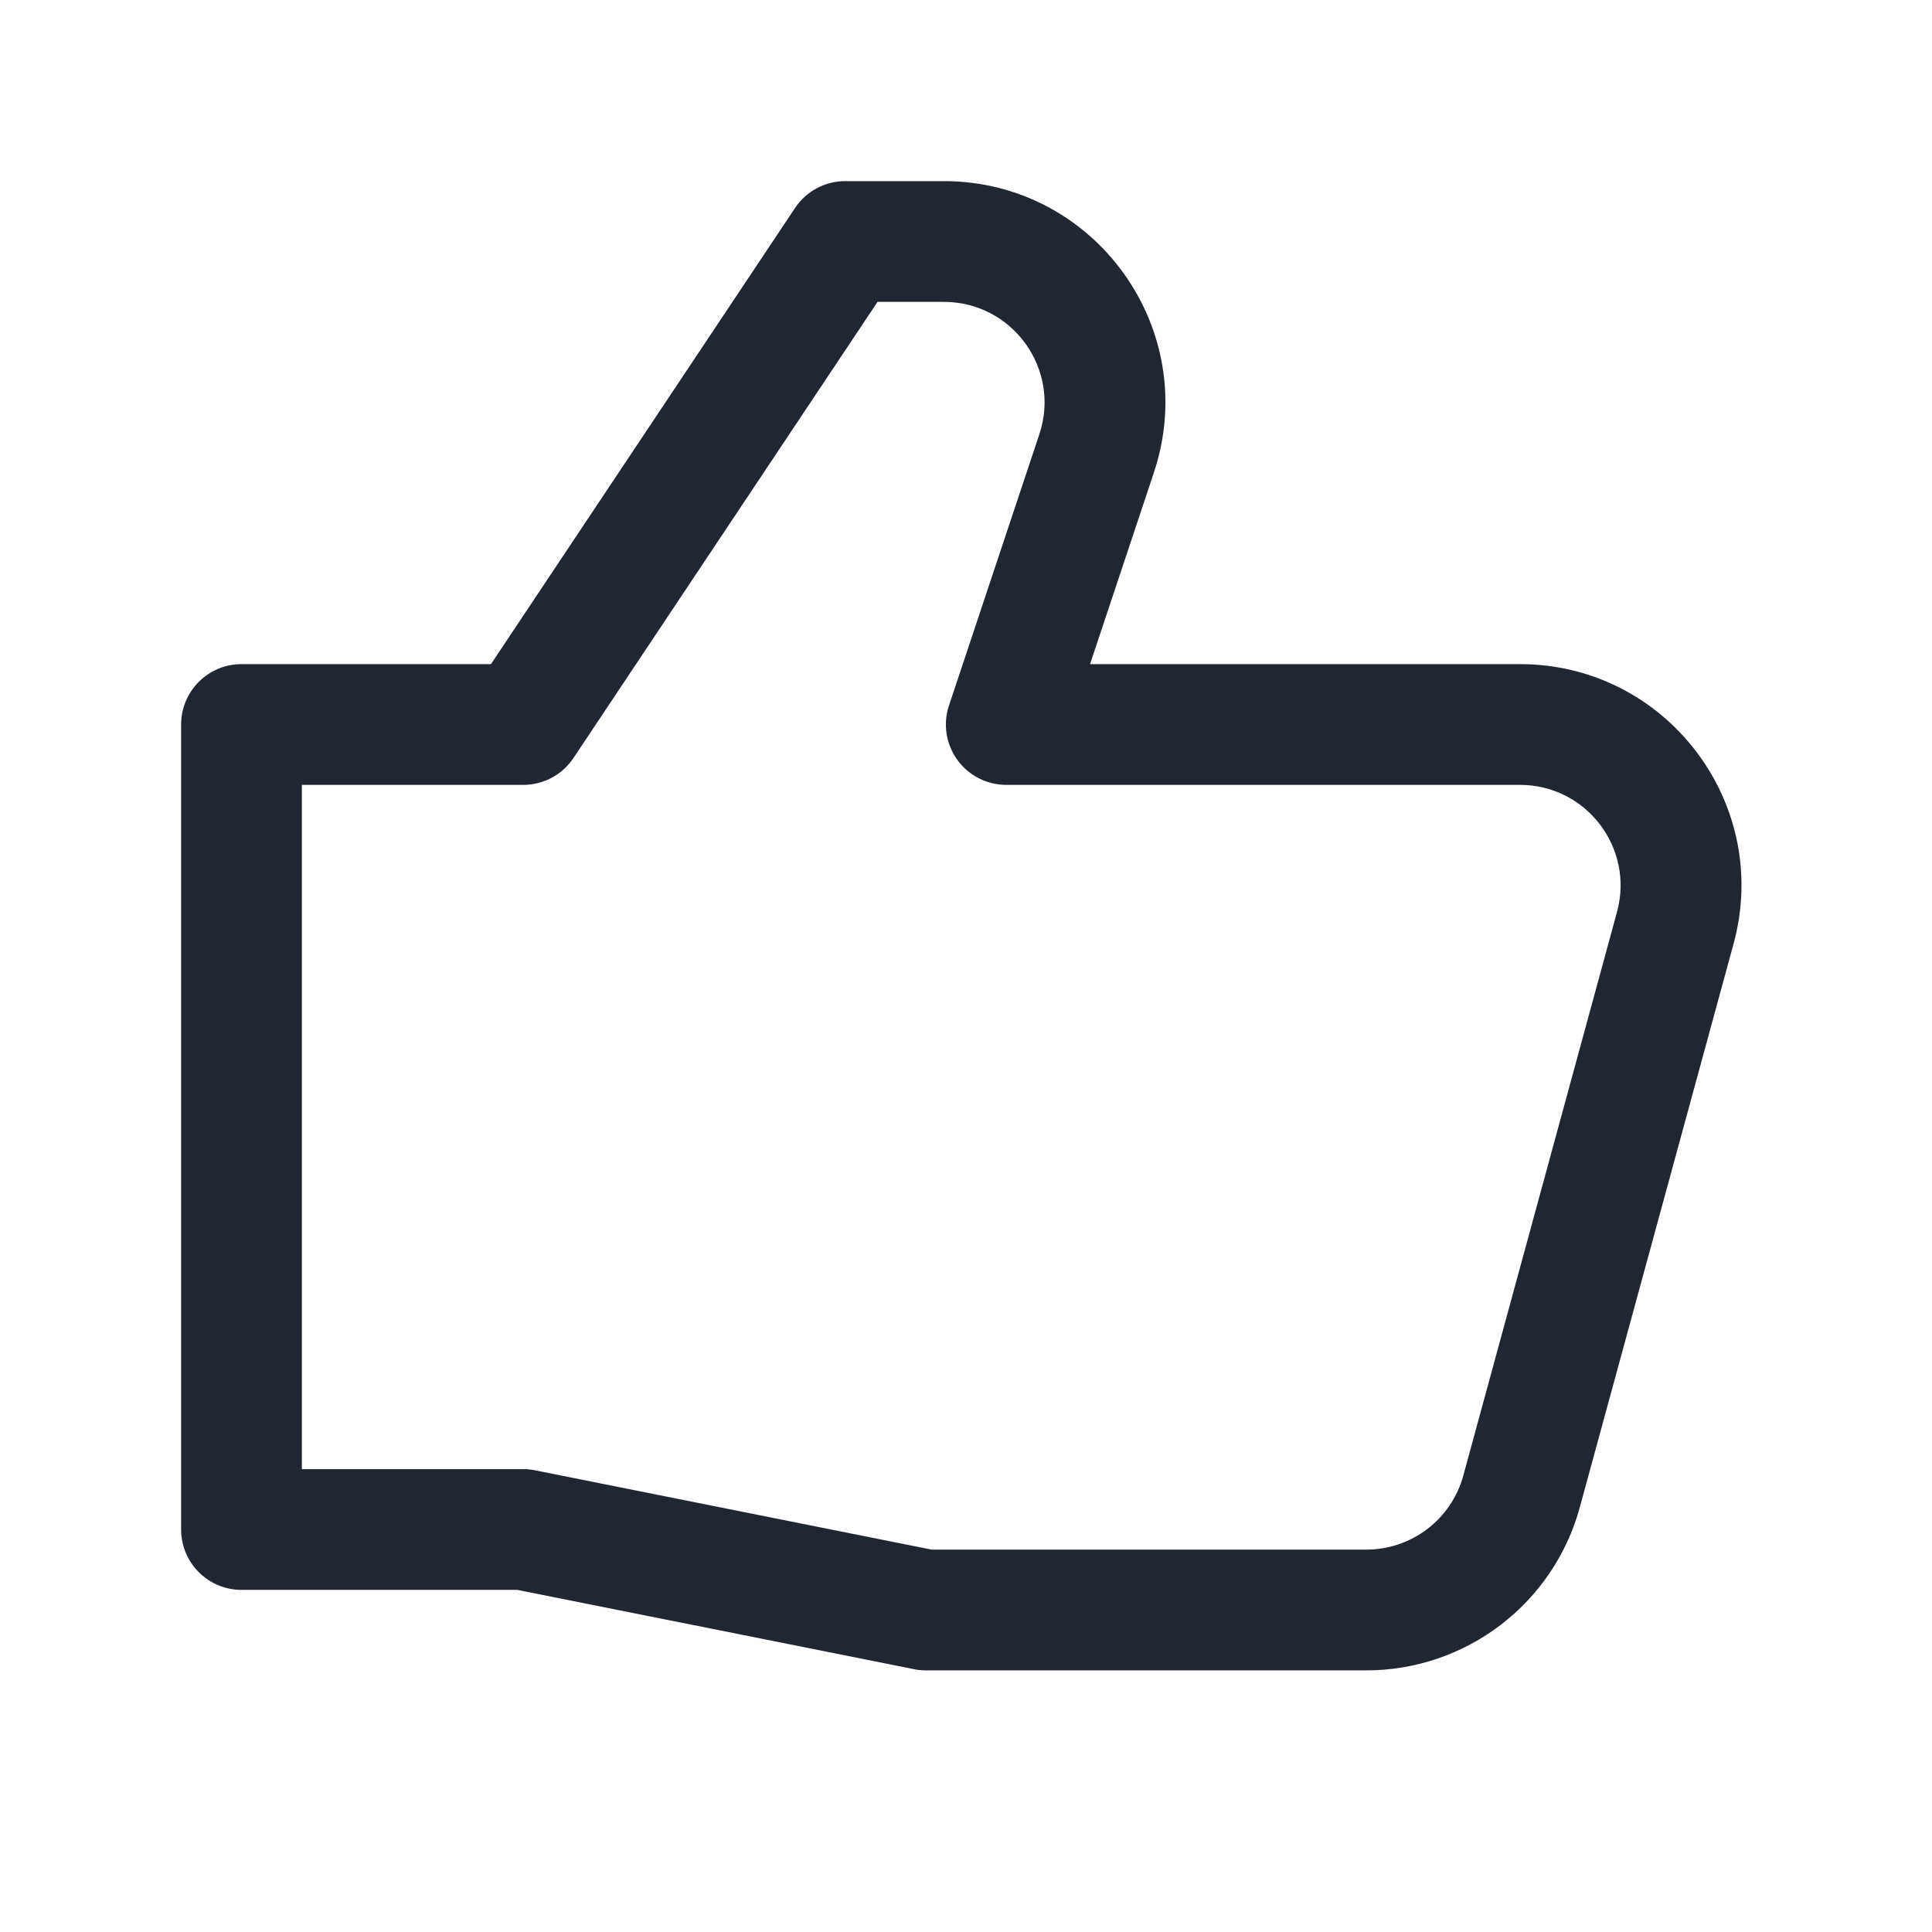 <svg width="24" height="24" viewBox="0 0 24 24" fill="none" xmlns="http://www.w3.org/2000/svg">
<path fill-rule="evenodd" clip-rule="evenodd" d="M9.876 2.584C10.015 2.375 10.249 2.25 10.5 2.25H11.725C13.602 2.25 14.928 4.089 14.334 5.87L13.541 8.25H18.881C20.695 8.25 22.012 9.974 21.535 11.724L19.625 18.724C19.299 19.92 18.212 20.75 16.972 20.75H11.5C11.451 20.75 11.401 20.745 11.353 20.735L6.426 19.75H3C2.586 19.75 2.25 19.414 2.25 19V9C2.25 8.586 2.586 8.25 3 8.25H6.099L9.876 2.584ZM10.901 3.75L7.124 9.416C6.985 9.625 6.751 9.75 6.5 9.75H3.75V18.25H6.5C6.549 18.25 6.599 18.255 6.647 18.265L11.574 19.25H16.972C17.536 19.25 18.03 18.873 18.178 18.329L20.087 11.329C20.304 10.534 19.706 9.75 18.881 9.75H12.5C12.259 9.75 12.033 9.634 11.892 9.439C11.751 9.243 11.712 8.992 11.789 8.763L12.911 5.395C13.181 4.586 12.578 3.75 11.725 3.75H10.901Z" fill="#202733"/>
</svg>
